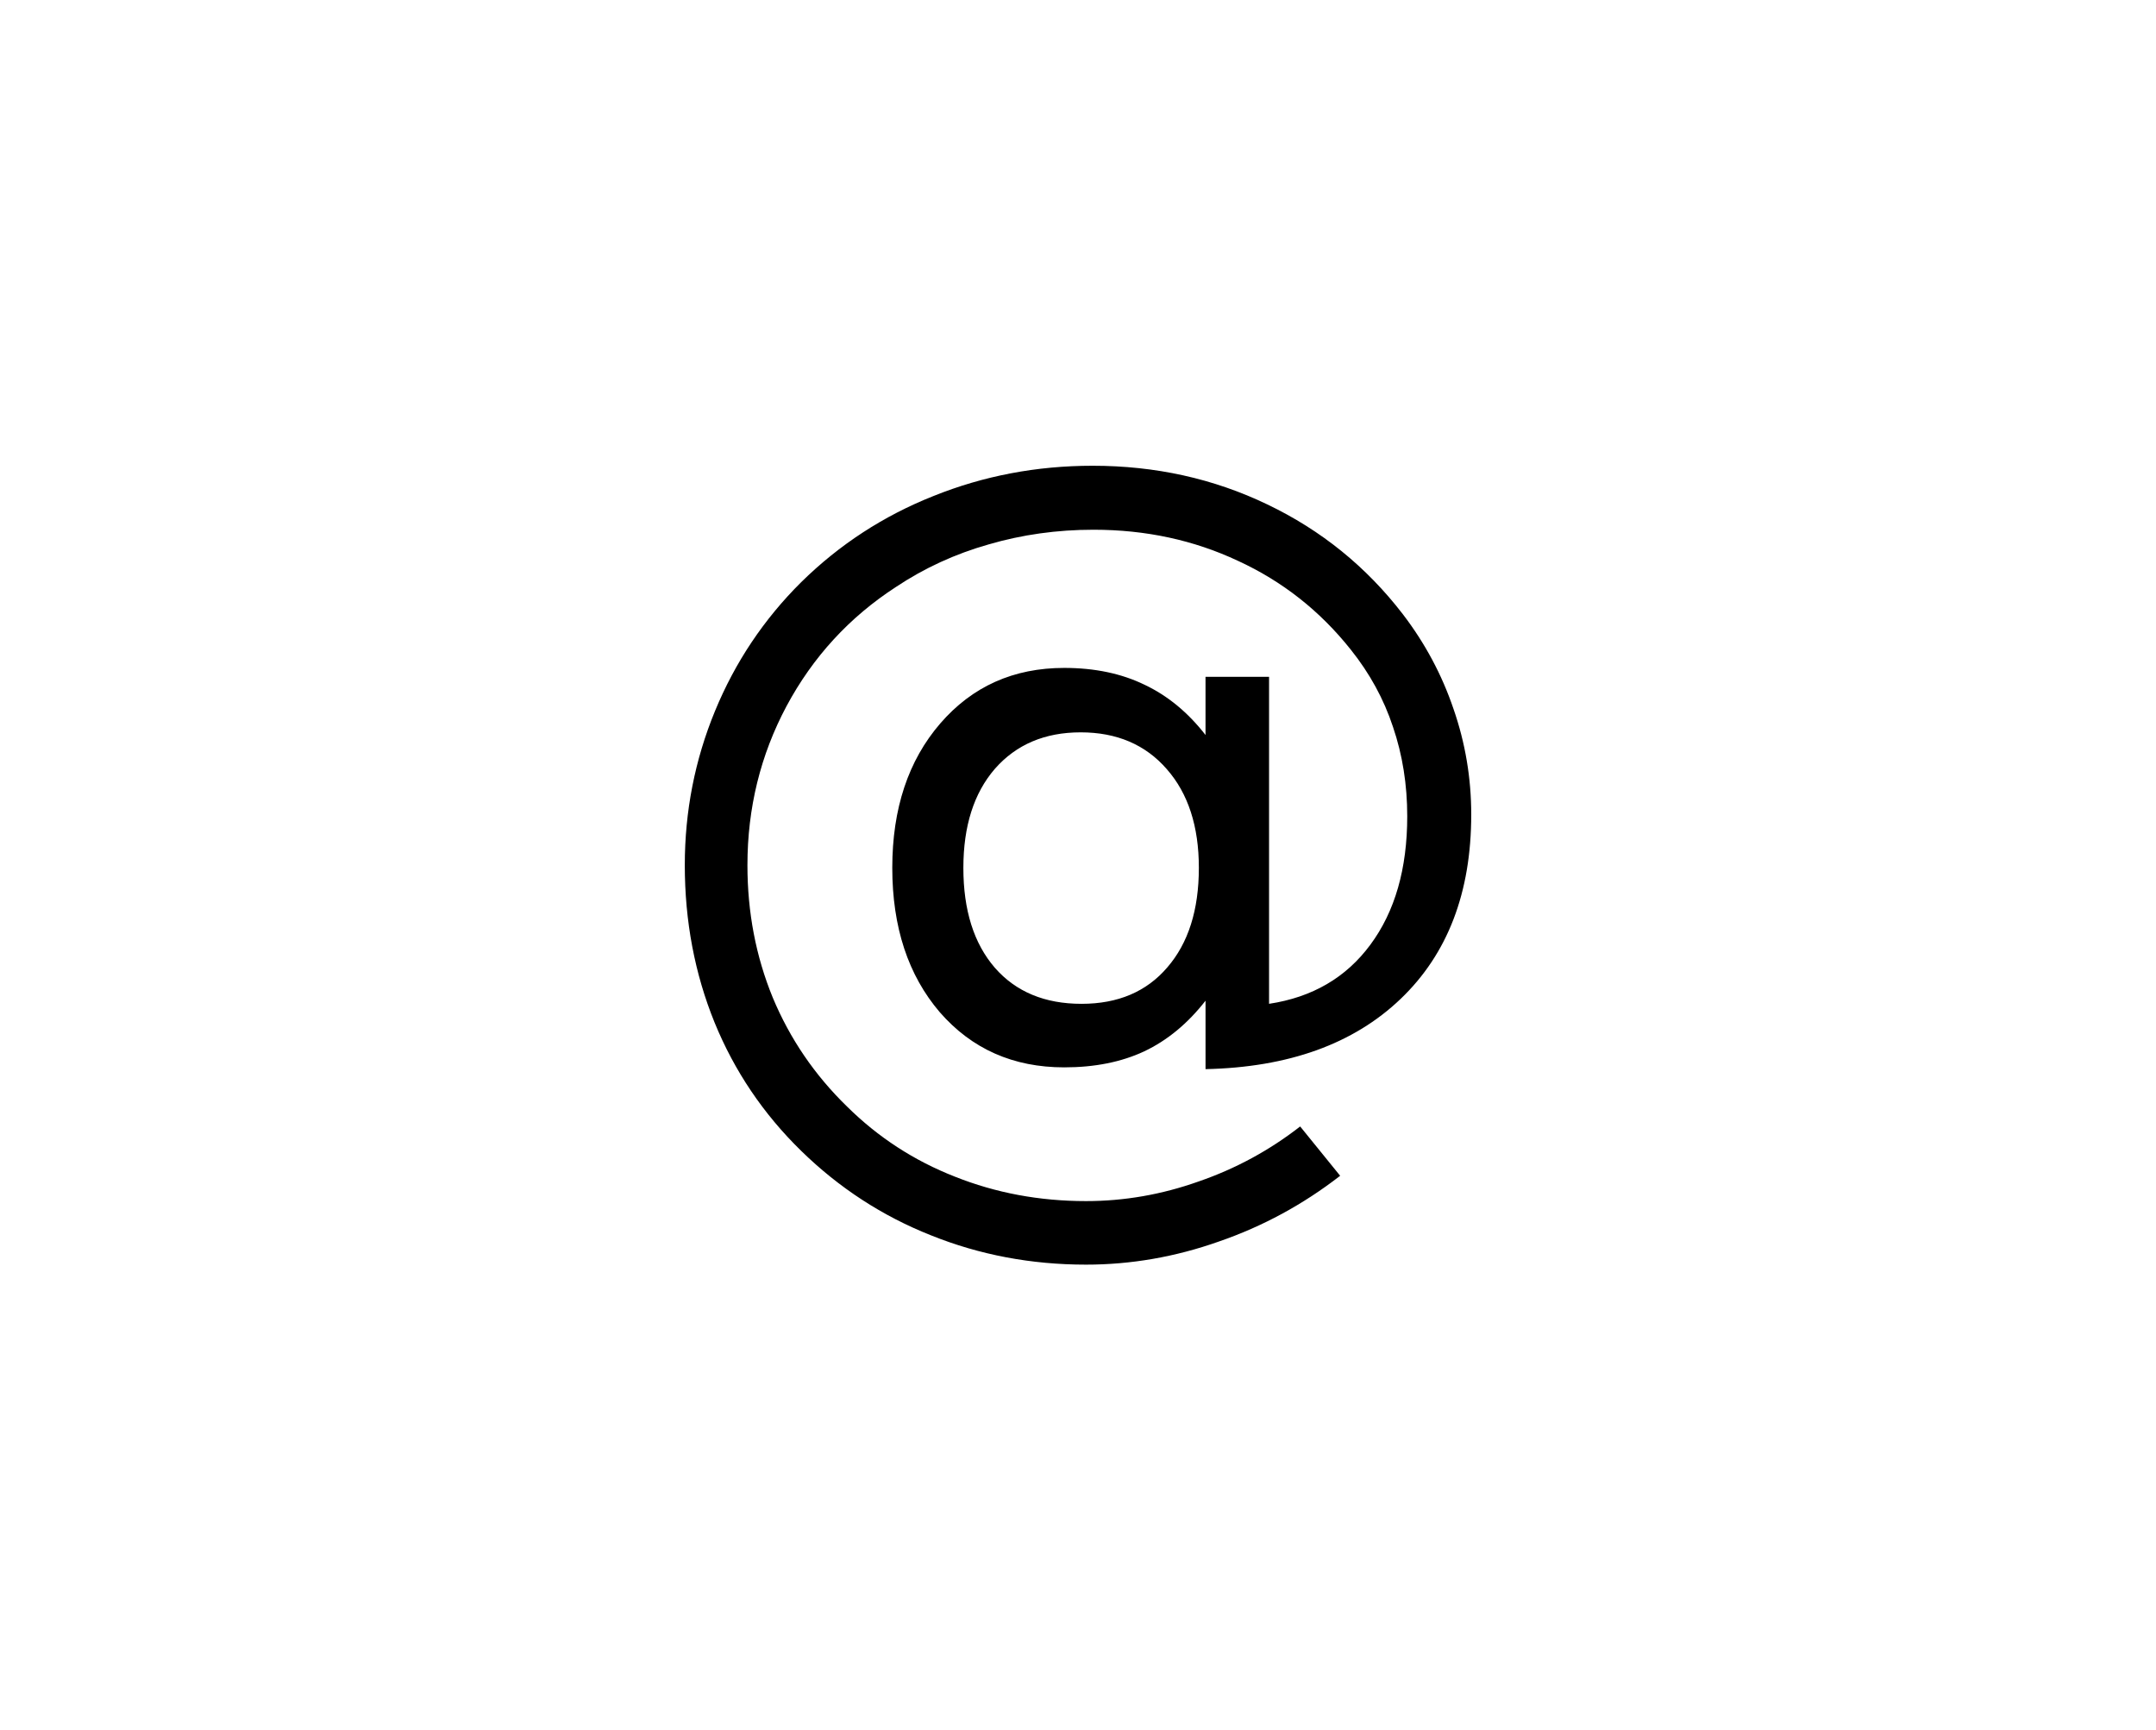 <?xml version="1.0" encoding="UTF-8" standalone="no"?>
<!-- Created with Inkscape (http://www.inkscape.org/) -->

<svg
   xmlns:dc="http://purl.org/dc/elements/1.1/"
   xmlns:cc="http://creativecommons.org/ns#"
   xmlns:rdf="http://www.w3.org/1999/02/22-rdf-syntax-ns#"
   xmlns:svg="http://www.w3.org/2000/svg"
   xmlns="http://www.w3.org/2000/svg"
   xmlns:sodipodi="http://sodipodi.sourceforge.net/DTD/sodipodi-0.dtd"
   xmlns:inkscape="http://www.inkscape.org/namespaces/inkscape"
   version="1.1"
   width="542"
   height="435"
   id="svg2"
   inkscape:version="0.48.4 r9939"
   sodipodi:docname="EMailProperty.svg">
  <sodipodi:namedview
     pagecolor="#ffffff"
     bordercolor="#666666"
     borderopacity="1"
     objecttolerance="10"
     gridtolerance="10"
     guidetolerance="10"
     inkscape:pageopacity="0"
     inkscape:pageshadow="2"
     inkscape:window-width="640"
     inkscape:window-height="480"
     id="namedview3003"
     showgrid="false"
     inkscape:zoom="0.22425739"
     inkscape:cx="297.78647"
     inkscape:cy="526.18107"
     inkscape:window-x="65"
     inkscape:window-y="24"
     inkscape:window-maximized="0"
     inkscape:current-layer="svg2" />
  <defs
     id="defs4" />
  <path
     inkscape:connector-curvature="0"
     id="path3006"
     d="m 242.182,218.17 c -9e-5,10.649 2.643,19.026 7.931,25.132 5.287,6.032 12.547,9.047 21.781,9.047 9.159,3e-5 16.345,-3.053 21.558,-9.159 5.287,-6.106 7.93,-14.446 7.931,-25.02 -1.4e-4,-10.425 -2.681,-18.691 -8.042,-24.797 -5.362,-6.18 -12.585,-9.271 -21.669,-9.271 -9.01,1e-4 -16.196,3.053 -21.558,9.159 -5.287,6.106 -7.931,14.409 -7.931,24.908 m 60.875,33.397 c -4.468,5.734 -9.606,9.978 -15.414,12.733 -5.734,2.681 -12.436,4.021 -20.105,4.021 -12.808,1e-5 -23.233,-4.617 -31.275,-13.85 -7.968,-9.308 -11.952,-21.409 -11.952,-36.302 -6e-5,-14.893 4.021,-26.993 12.063,-36.302 8.042,-9.308 18.43,-13.962 31.163,-13.962 7.67,1.1e-4 14.409,1.415 20.217,4.244 5.808,2.755 10.909,6.963 15.303,12.622 l 0,-14.632 15.973,0 0,82.209 c 10.872,-1.638 19.361,-6.59 25.467,-14.856 6.18,-8.34 9.271,-19.1 9.271,-32.28 -1.9e-4,-7.968 -1.192,-15.451 -3.574,-22.451 -2.309,-7 -5.846,-13.478 -10.611,-19.435 -7.745,-9.755 -17.202,-17.201 -28.371,-22.339 -11.095,-5.212 -23.196,-7.819 -36.302,-7.819 -9.159,1.5e-4 -17.946,1.229 -26.361,3.686 -8.415,2.383 -16.196,5.957 -23.345,10.723 -11.691,7.596 -20.85,17.574 -27.477,29.935 -6.553,12.287 -9.829,25.616 -9.829,39.988 -3e-5,11.84 2.122,22.935 6.367,33.286 4.319,10.351 10.537,19.473 18.653,27.366 7.819,7.744 16.866,13.627 27.142,17.648 10.276,4.096 21.26,6.143 32.951,6.143 9.606,-3e-5 19.026,-1.638 28.259,-4.915 9.308,-3.202 17.834,-7.819 25.579,-13.85 l 10.053,12.398 c -9.308,7.223 -19.473,12.733 -30.493,16.531 -10.946,3.872 -22.079,5.808 -33.397,5.808 -13.776,-4e-5 -26.77,-2.457 -38.982,-7.372 -12.212,-4.84 -23.084,-11.914 -32.616,-21.222 -9.532,-9.308 -16.792,-20.068 -21.781,-32.28 -4.989,-12.287 -7.484,-25.467 -7.484,-39.541 -1e-5,-13.553 2.532,-26.472 7.595,-38.759 5.064,-12.287 12.287,-23.084 21.669,-32.392 9.606,-9.457 20.701,-16.68 33.286,-21.669 12.584,-5.063 25.914,-7.595 39.988,-7.595 15.786,1.6e-4 30.419,3.239 43.897,9.718 13.552,6.479 24.908,15.675 34.068,27.589 5.585,7.298 9.829,15.228 12.733,23.791 2.978,8.564 4.468,17.425 4.468,26.584 -2.1e-4,19.584 -5.92,35.036 -17.76,46.354 -11.84,11.319 -28.185,17.201 -49.035,17.648 l 0,-17.201" />
</svg>
